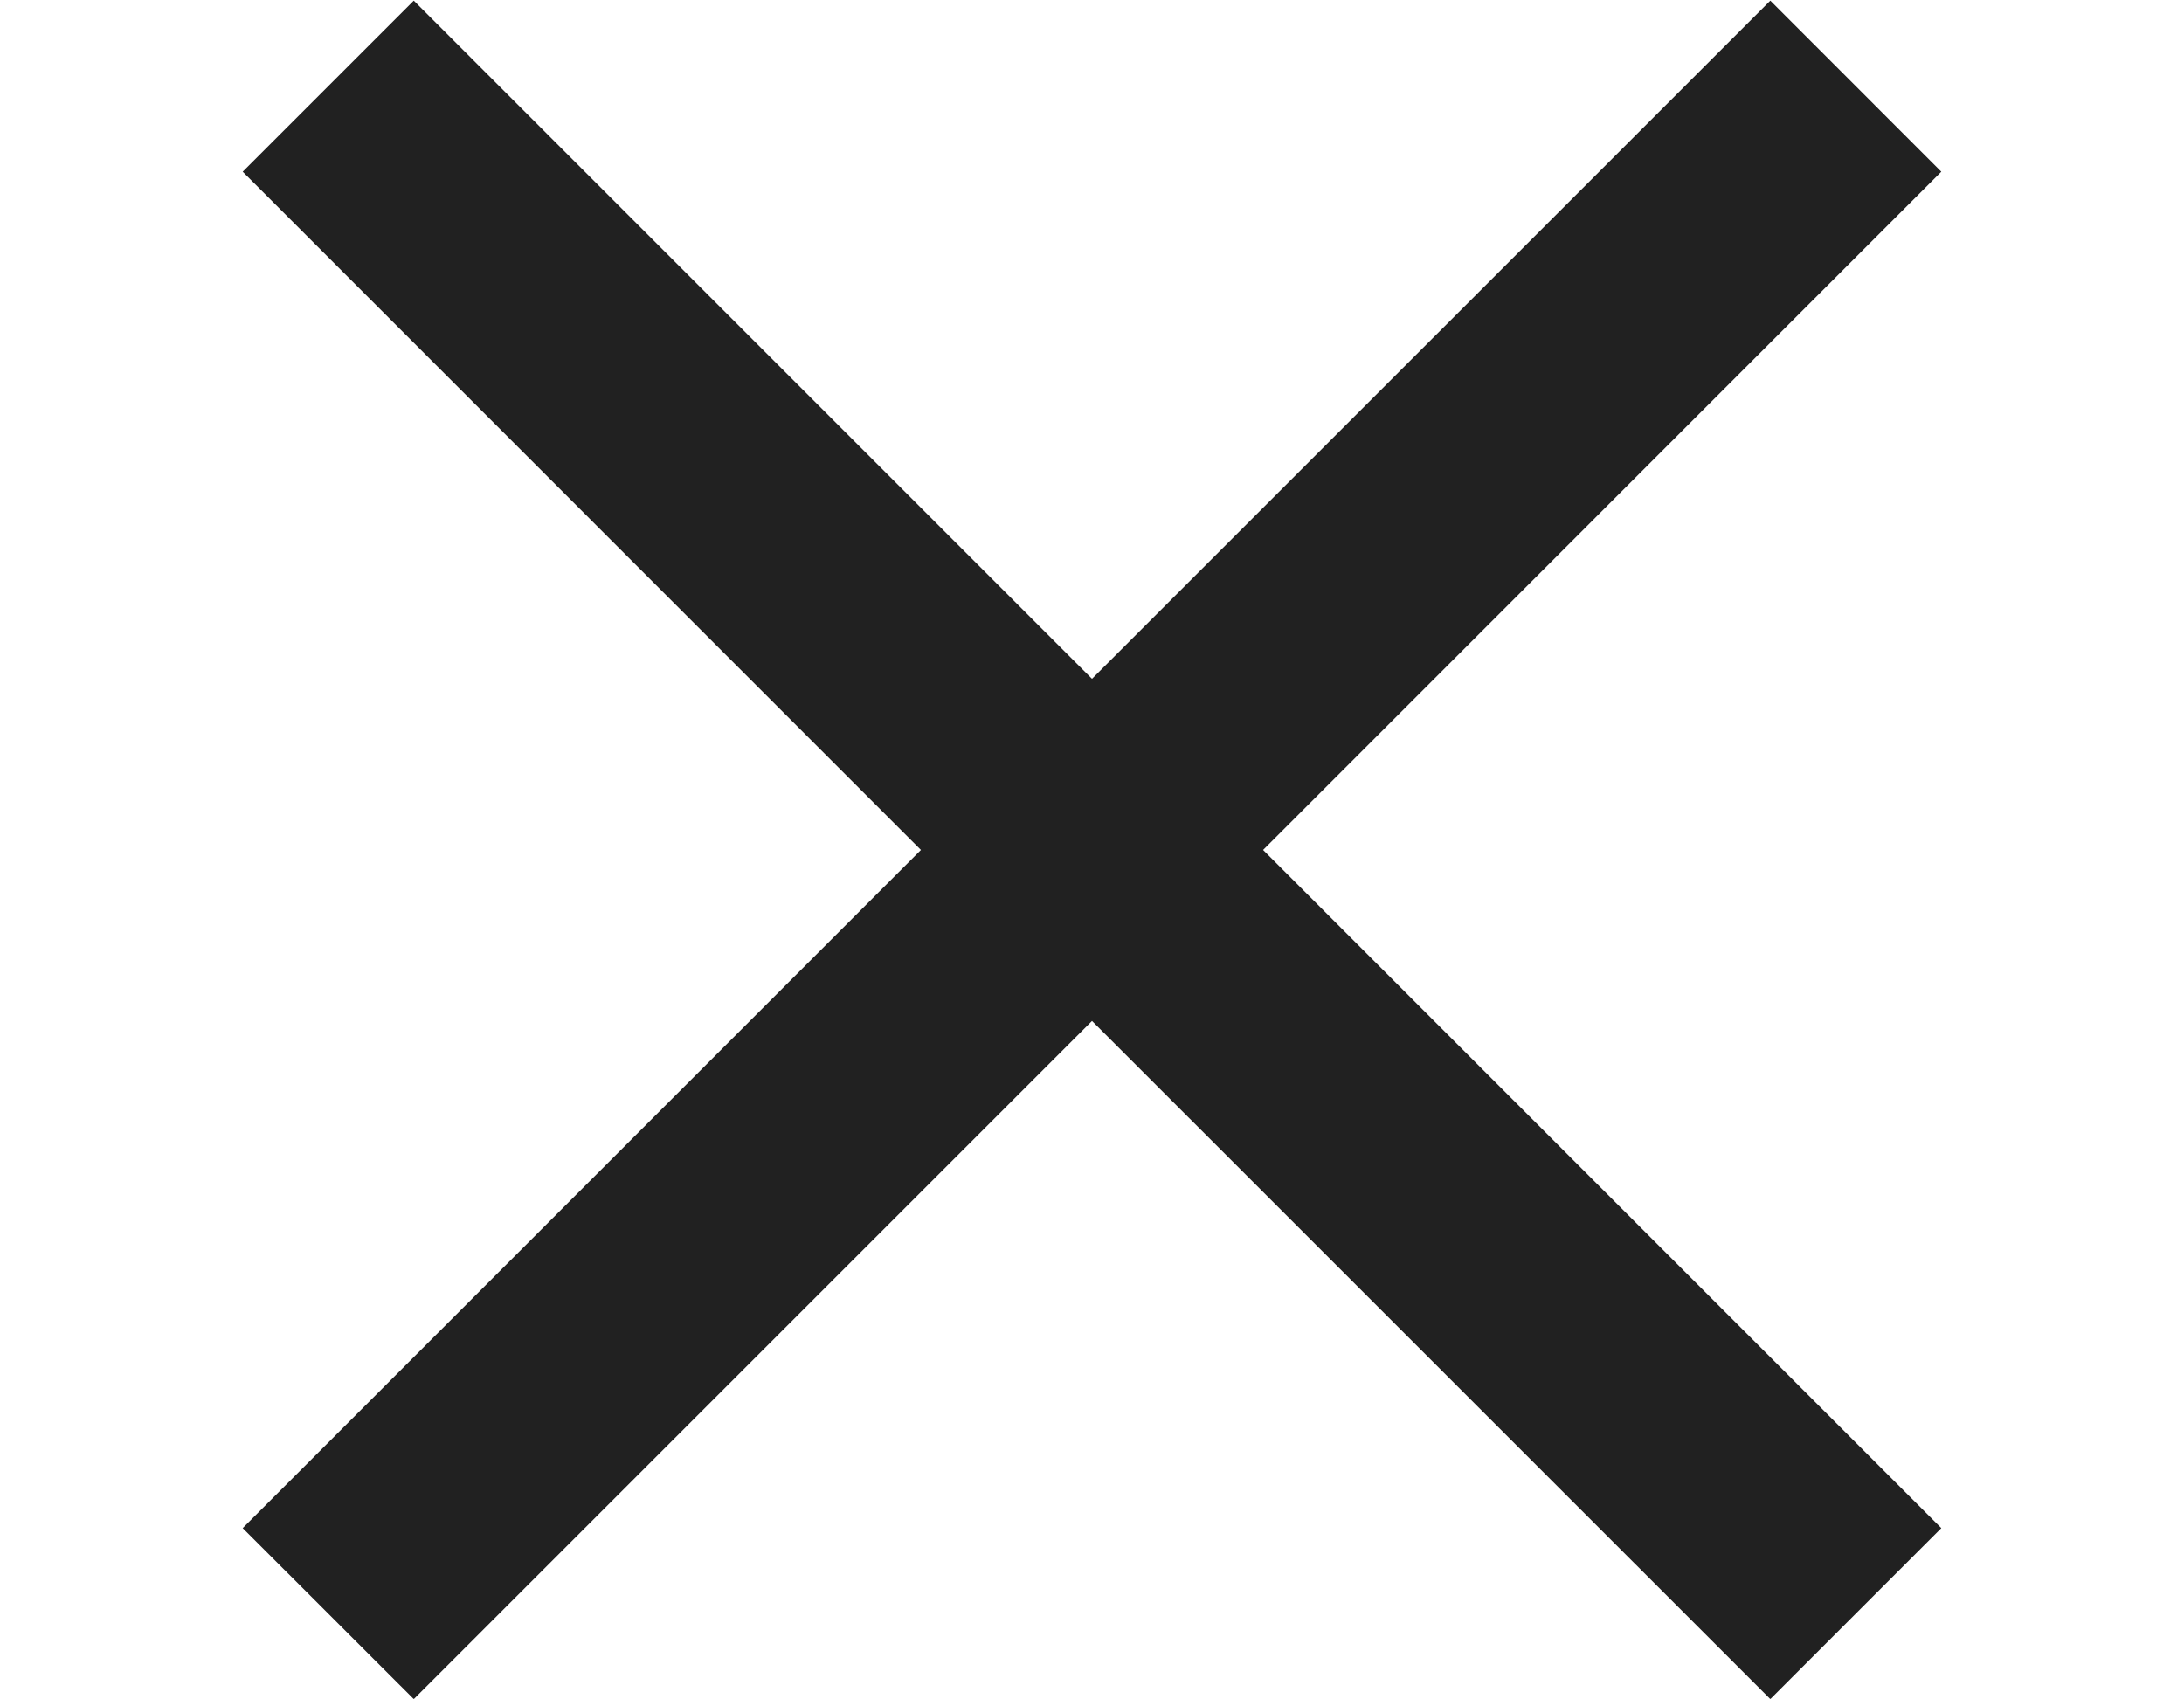 <?xml version="1.0" encoding="utf-8"?>
<!-- Generator: Adobe Illustrator 16.0.0, SVG Export Plug-In . SVG Version: 6.00 Build 0)  -->
<!DOCTYPE svg PUBLIC "-//W3C//DTD SVG 1.1//EN" "http://www.w3.org/Graphics/SVG/1.1/DTD/svg11.dtd">
<svg version="1.1" id="Layer_1" xmlns="http://www.w3.org/2000/svg" xmlns:xlink="http://www.w3.org/1999/xlink" x="0px" y="0px"
	 width="24px" height="18.67px" viewBox="0 0 24 18.67" enable-background="new 0 0 24 18.67" xml:space="preserve">
<path fill="#212121" d="M21.333,1.887l-1.879-1.88L12,7.46L4.547,0.007l-1.88,1.88l7.453,7.454l-7.453,7.453l1.88,1.879L12,11.22
	l7.454,7.453l1.879-1.879L13.88,9.341L21.333,1.887z"/>
</svg>
